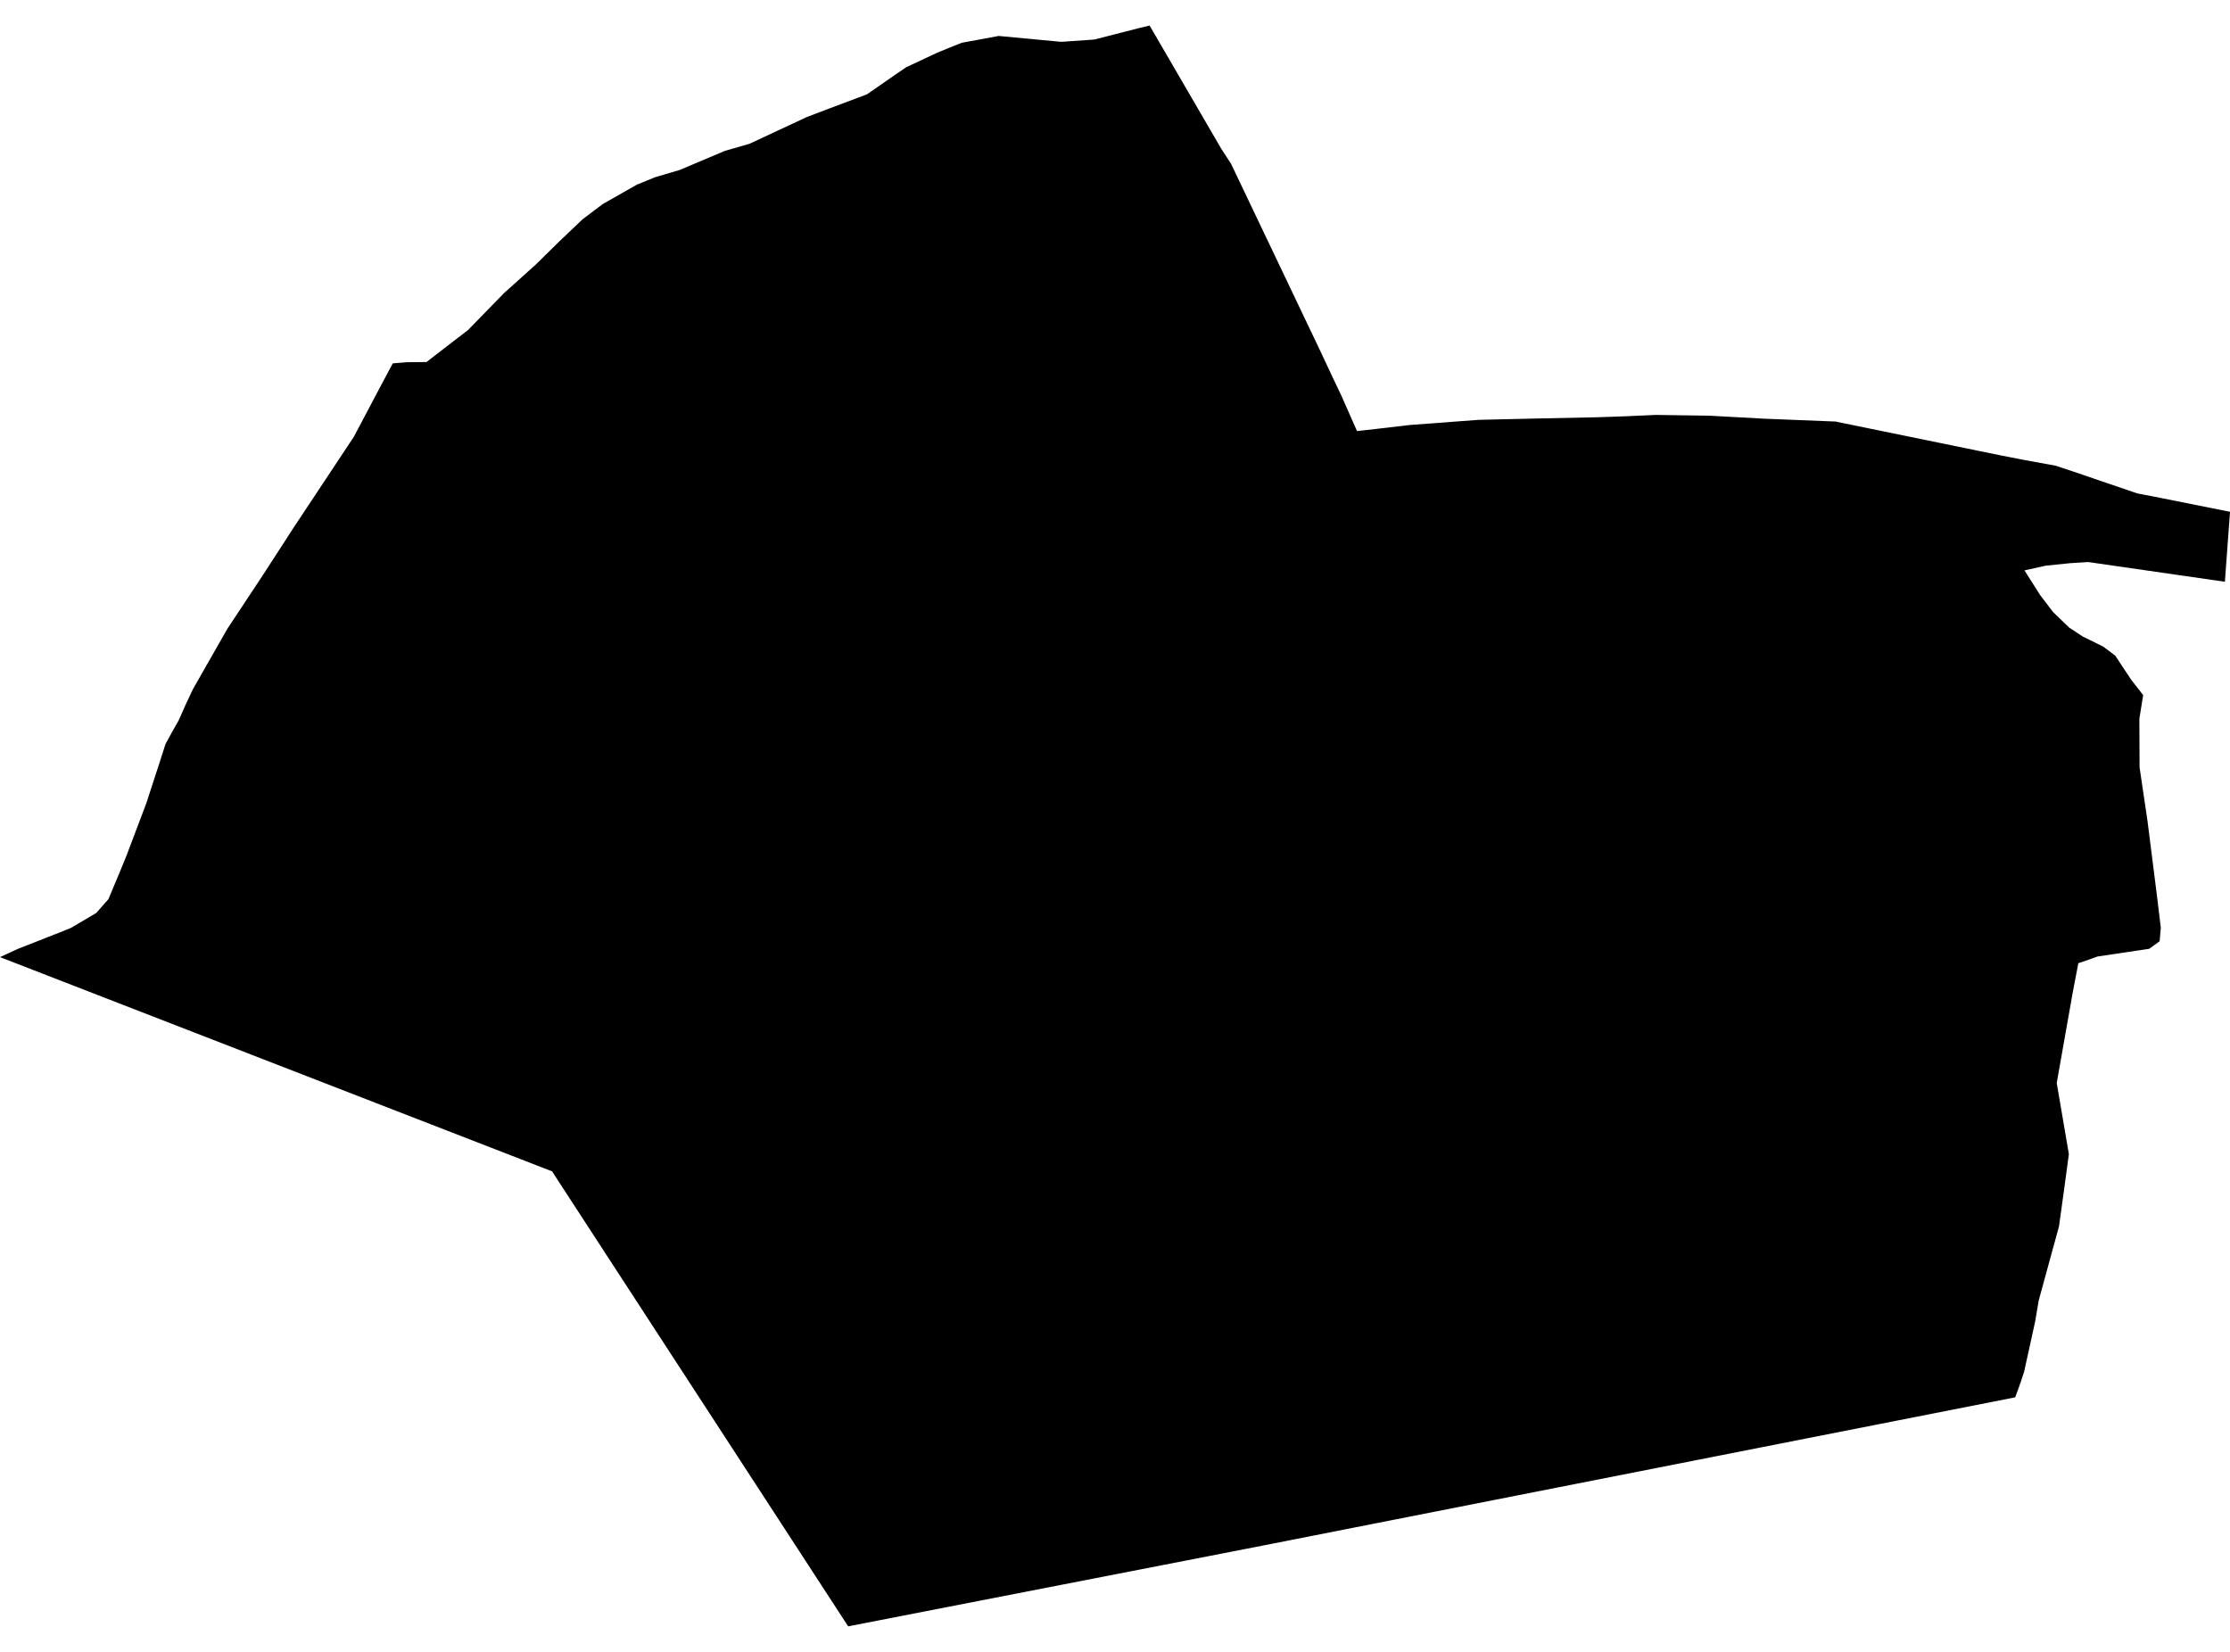 <?xml version='1.0'?>
<svg  baseProfile = 'tiny' width = '540' height = '400' stroke-linecap = 'round' stroke-linejoin = 'round' version='1.1' xmlns='http://www.w3.org/2000/svg'>
<path id='4690401001' title='4690401001'  d='M 487.988 338.363 437.858 348.233 306.014 374.216 287.651 377.796 205.386 393.818 133.68 283.642 0 231.767 4.269 229.793 8.722 228.049 11.385 226.993 14.552 225.754 17.169 224.698 23.321 221.071 24.56 219.648 26.259 217.72 28.875 211.477 30.574 207.345 35.486 194.353 36.496 191.232 37.138 189.258 38.653 184.621 40.077 180.168 41.454 177.643 43.29 174.384 44.897 170.757 46.733 166.855 55.088 152.211 63.627 139.311 71.385 127.33 71.936 126.503 77.72 117.781 85.662 105.8 88.462 100.52 91.905 94.002 94.614 88.906 95.119 87.988 98.516 87.712 103.29 87.666 105.769 85.738 113.344 79.908 122.158 70.865 124.223 69.028 129.778 64.024 135.425 58.47 141.071 53.099 143.688 51.125 145.937 49.426 154.246 44.698 154.614 44.56 158.653 42.907 164.575 41.163 169.028 39.281 175.547 36.526 181.469 34.828 188.263 31.66 195.333 28.355 200.888 26.243 209.931 22.846 216.679 18.164 219.434 16.282 227.1 12.701 229.901 11.553 232.884 10.36 241.836 8.707 256.985 10.13 264.973 9.579 275.715 6.825 278.378 6.182 295.731 36.021 298.118 39.694 309.457 63.474 319.786 85.142 322.448 90.834 324.79 95.746 328.6 104.376 333.191 103.871 341.454 102.907 358.026 101.668 371.798 101.347 387.269 101.025 393.741 100.796 400.949 100.474 413.894 100.658 427.345 101.393 444.606 102.081 444.927 102.173 478.99 109.151 484.591 110.298 490.283 111.4 497.812 112.777 503.458 114.66 508.921 116.542 512.456 117.735 517.552 119.48 523.244 120.581 540 123.933 540 123.979 539.128 135.868 538.761 140.872 505.662 136.098 501.301 136.373 495.425 136.97 490.237 138.118 491.018 139.357 494.047 144.132 495.379 145.876 497.169 148.217 501.071 151.982 504.422 154.185 505.019 154.461 509.288 156.572 512.226 158.776 513.879 161.301 516.083 164.606 518.975 168.324 518.057 174.017 518.057 175.578 518.103 185.815 520.031 198.852 522.326 217.031 523.244 224.652 522.969 227.865 522.969 227.911 520.444 229.748 507.865 231.63 505.708 232.41 503.275 233.236 501.897 240.444 498.041 262.249 500.979 279.464 500.979 279.51 499.694 289.013 498.592 296.955 493.68 314.904 492.808 320.046 490.145 332.165 489.319 334.69 489.135 335.149 489.044 335.471 487.988 338.363 Z' />
</svg>